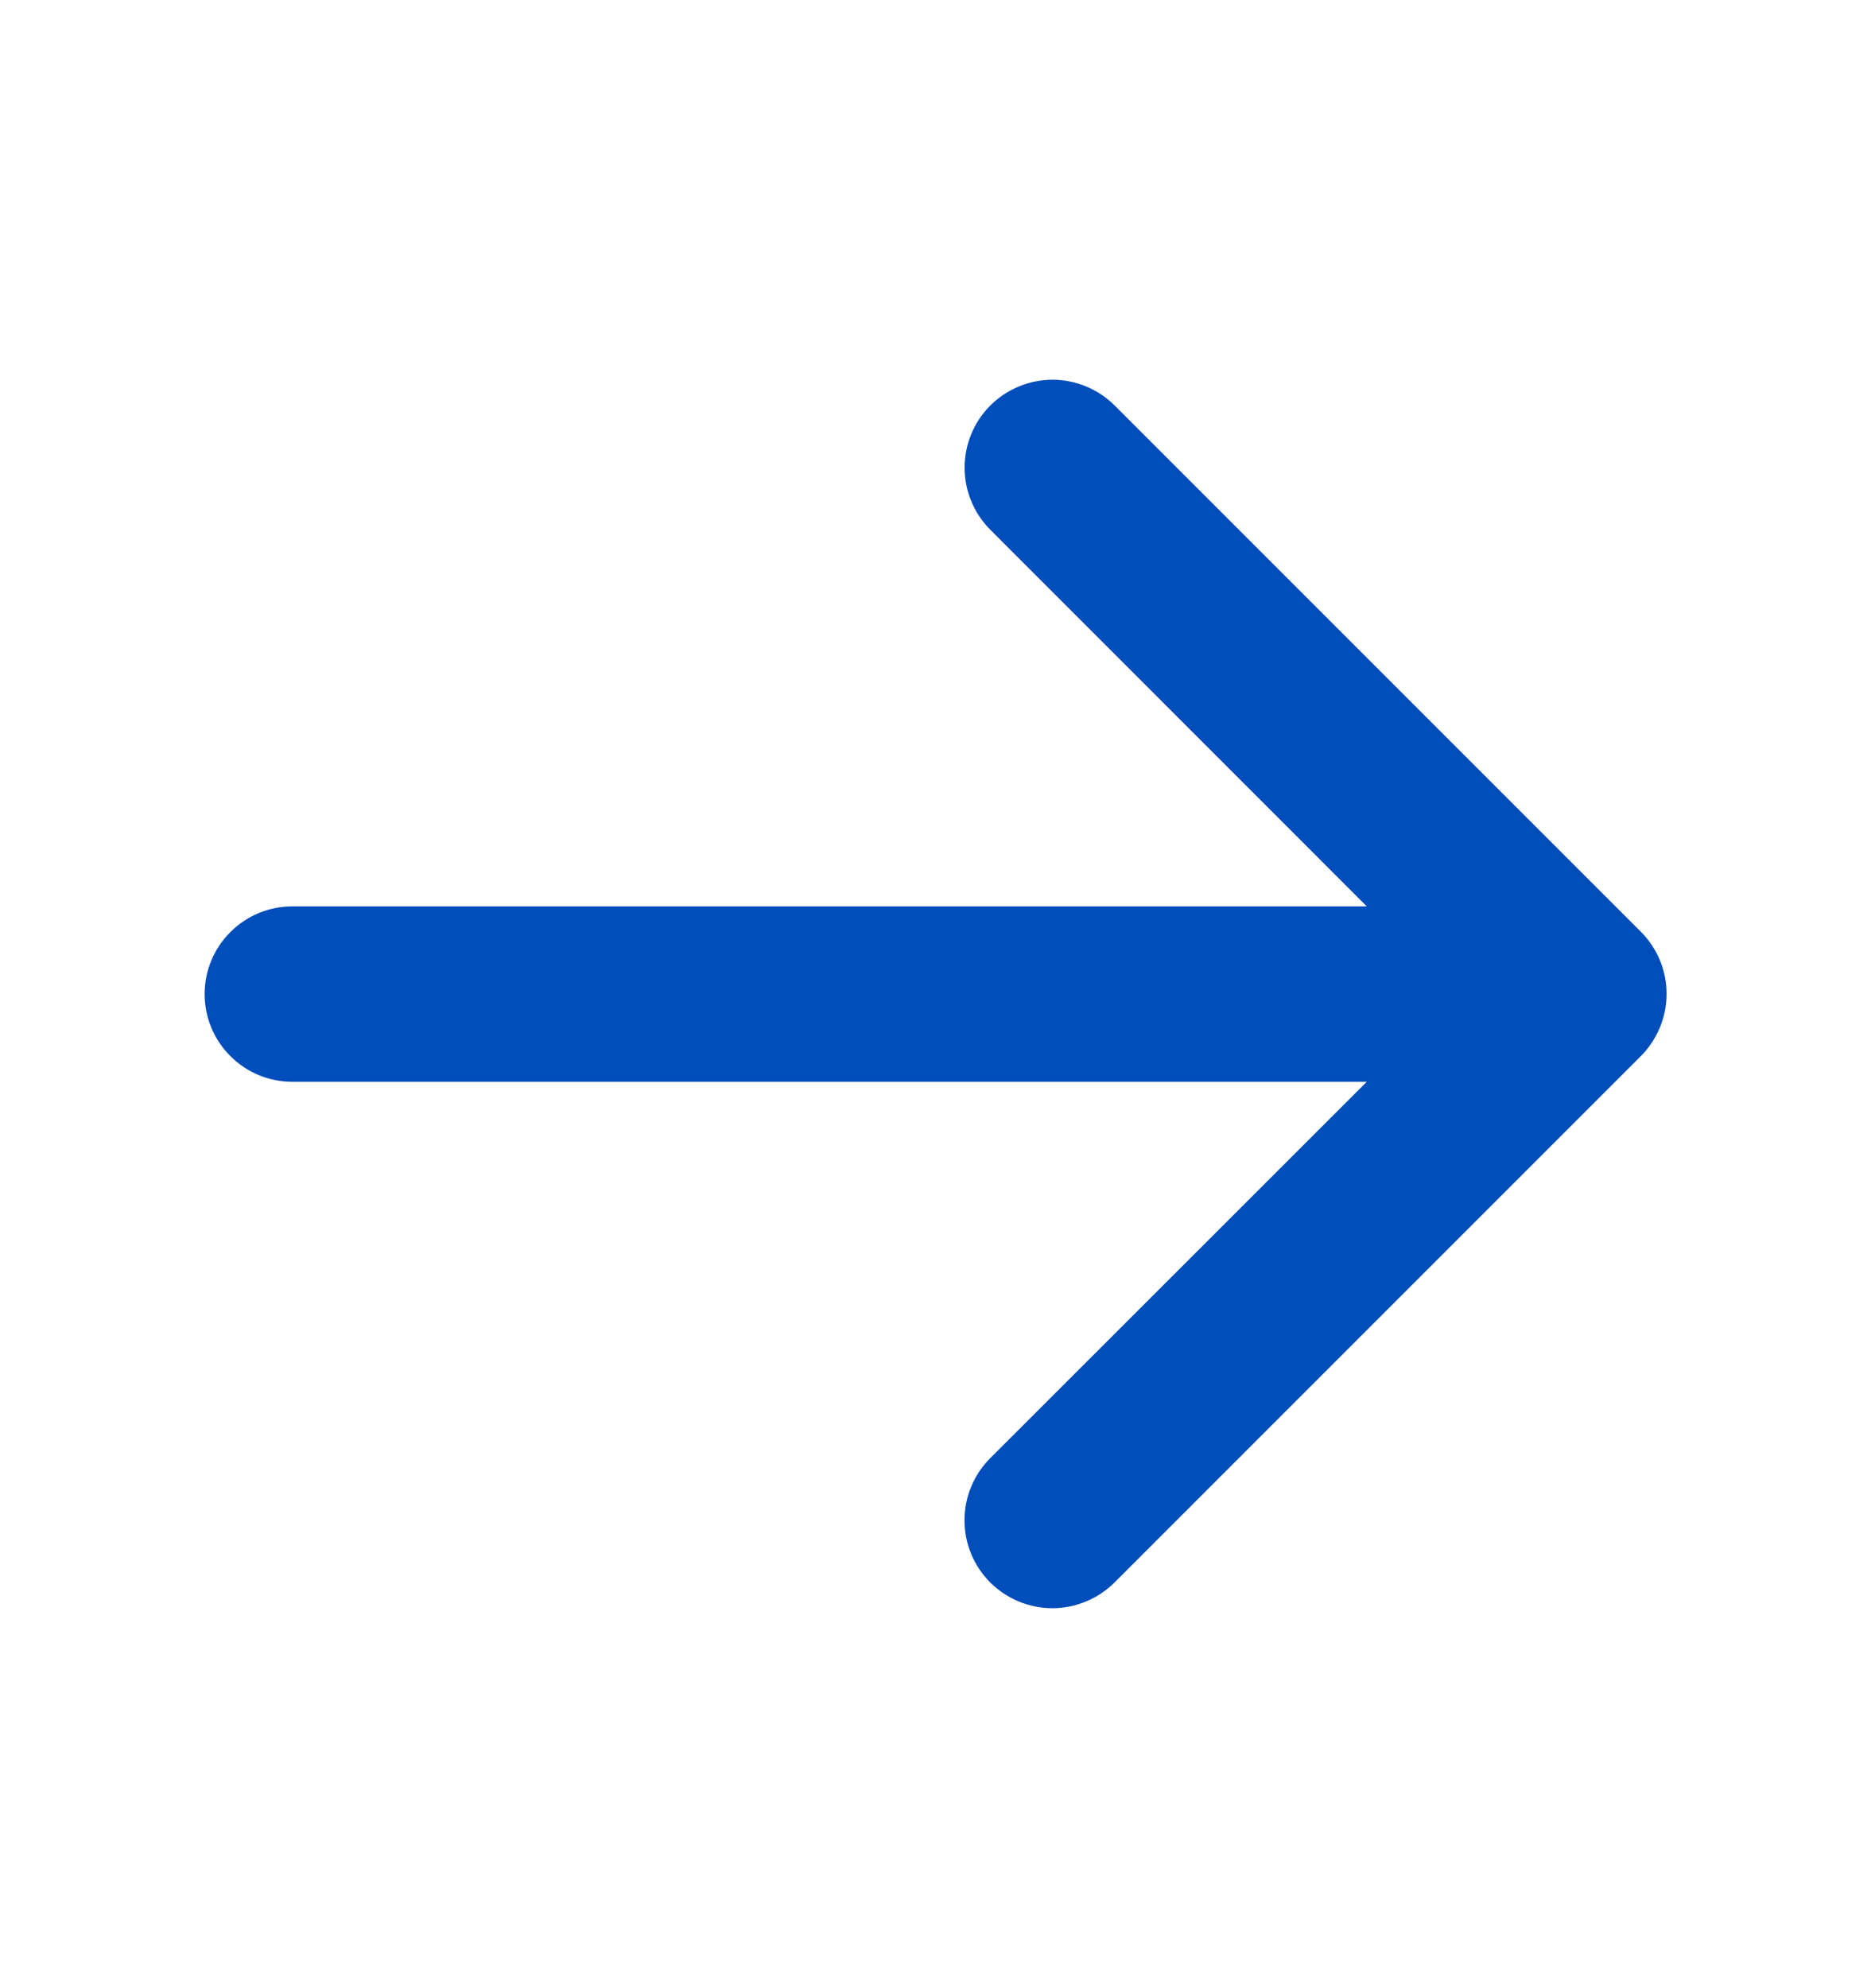 <svg xmlns="http://www.w3.org/2000/svg" width="16" height="17" viewBox="0 0 16 17" fill="none">
  <path d="M14.031 9.031L9.531 13.531C9.39 13.671 9.199 13.751 8.999 13.751C8.8 13.751 8.609 13.671 8.468 13.531C8.327 13.39 8.248 13.199 8.248 12.999C8.248 12.8 8.327 12.609 8.468 12.468L11.688 9.25H2.5C2.301 9.25 2.11 9.171 1.97 9.03C1.829 8.89 1.75 8.699 1.75 8.5C1.75 8.301 1.829 8.11 1.97 7.97C2.11 7.829 2.301 7.75 2.5 7.75H11.688L8.469 4.53C8.328 4.389 8.249 4.198 8.249 3.999C8.249 3.799 8.328 3.608 8.469 3.467C8.61 3.327 8.801 3.247 9.001 3.247C9.2 3.247 9.391 3.327 9.532 3.467L14.032 7.967C14.102 8.037 14.157 8.12 14.195 8.211C14.233 8.303 14.252 8.401 14.252 8.499C14.252 8.598 14.232 8.696 14.194 8.787C14.156 8.878 14.101 8.961 14.031 9.031Z" fill="#004DBC"/>
</svg>